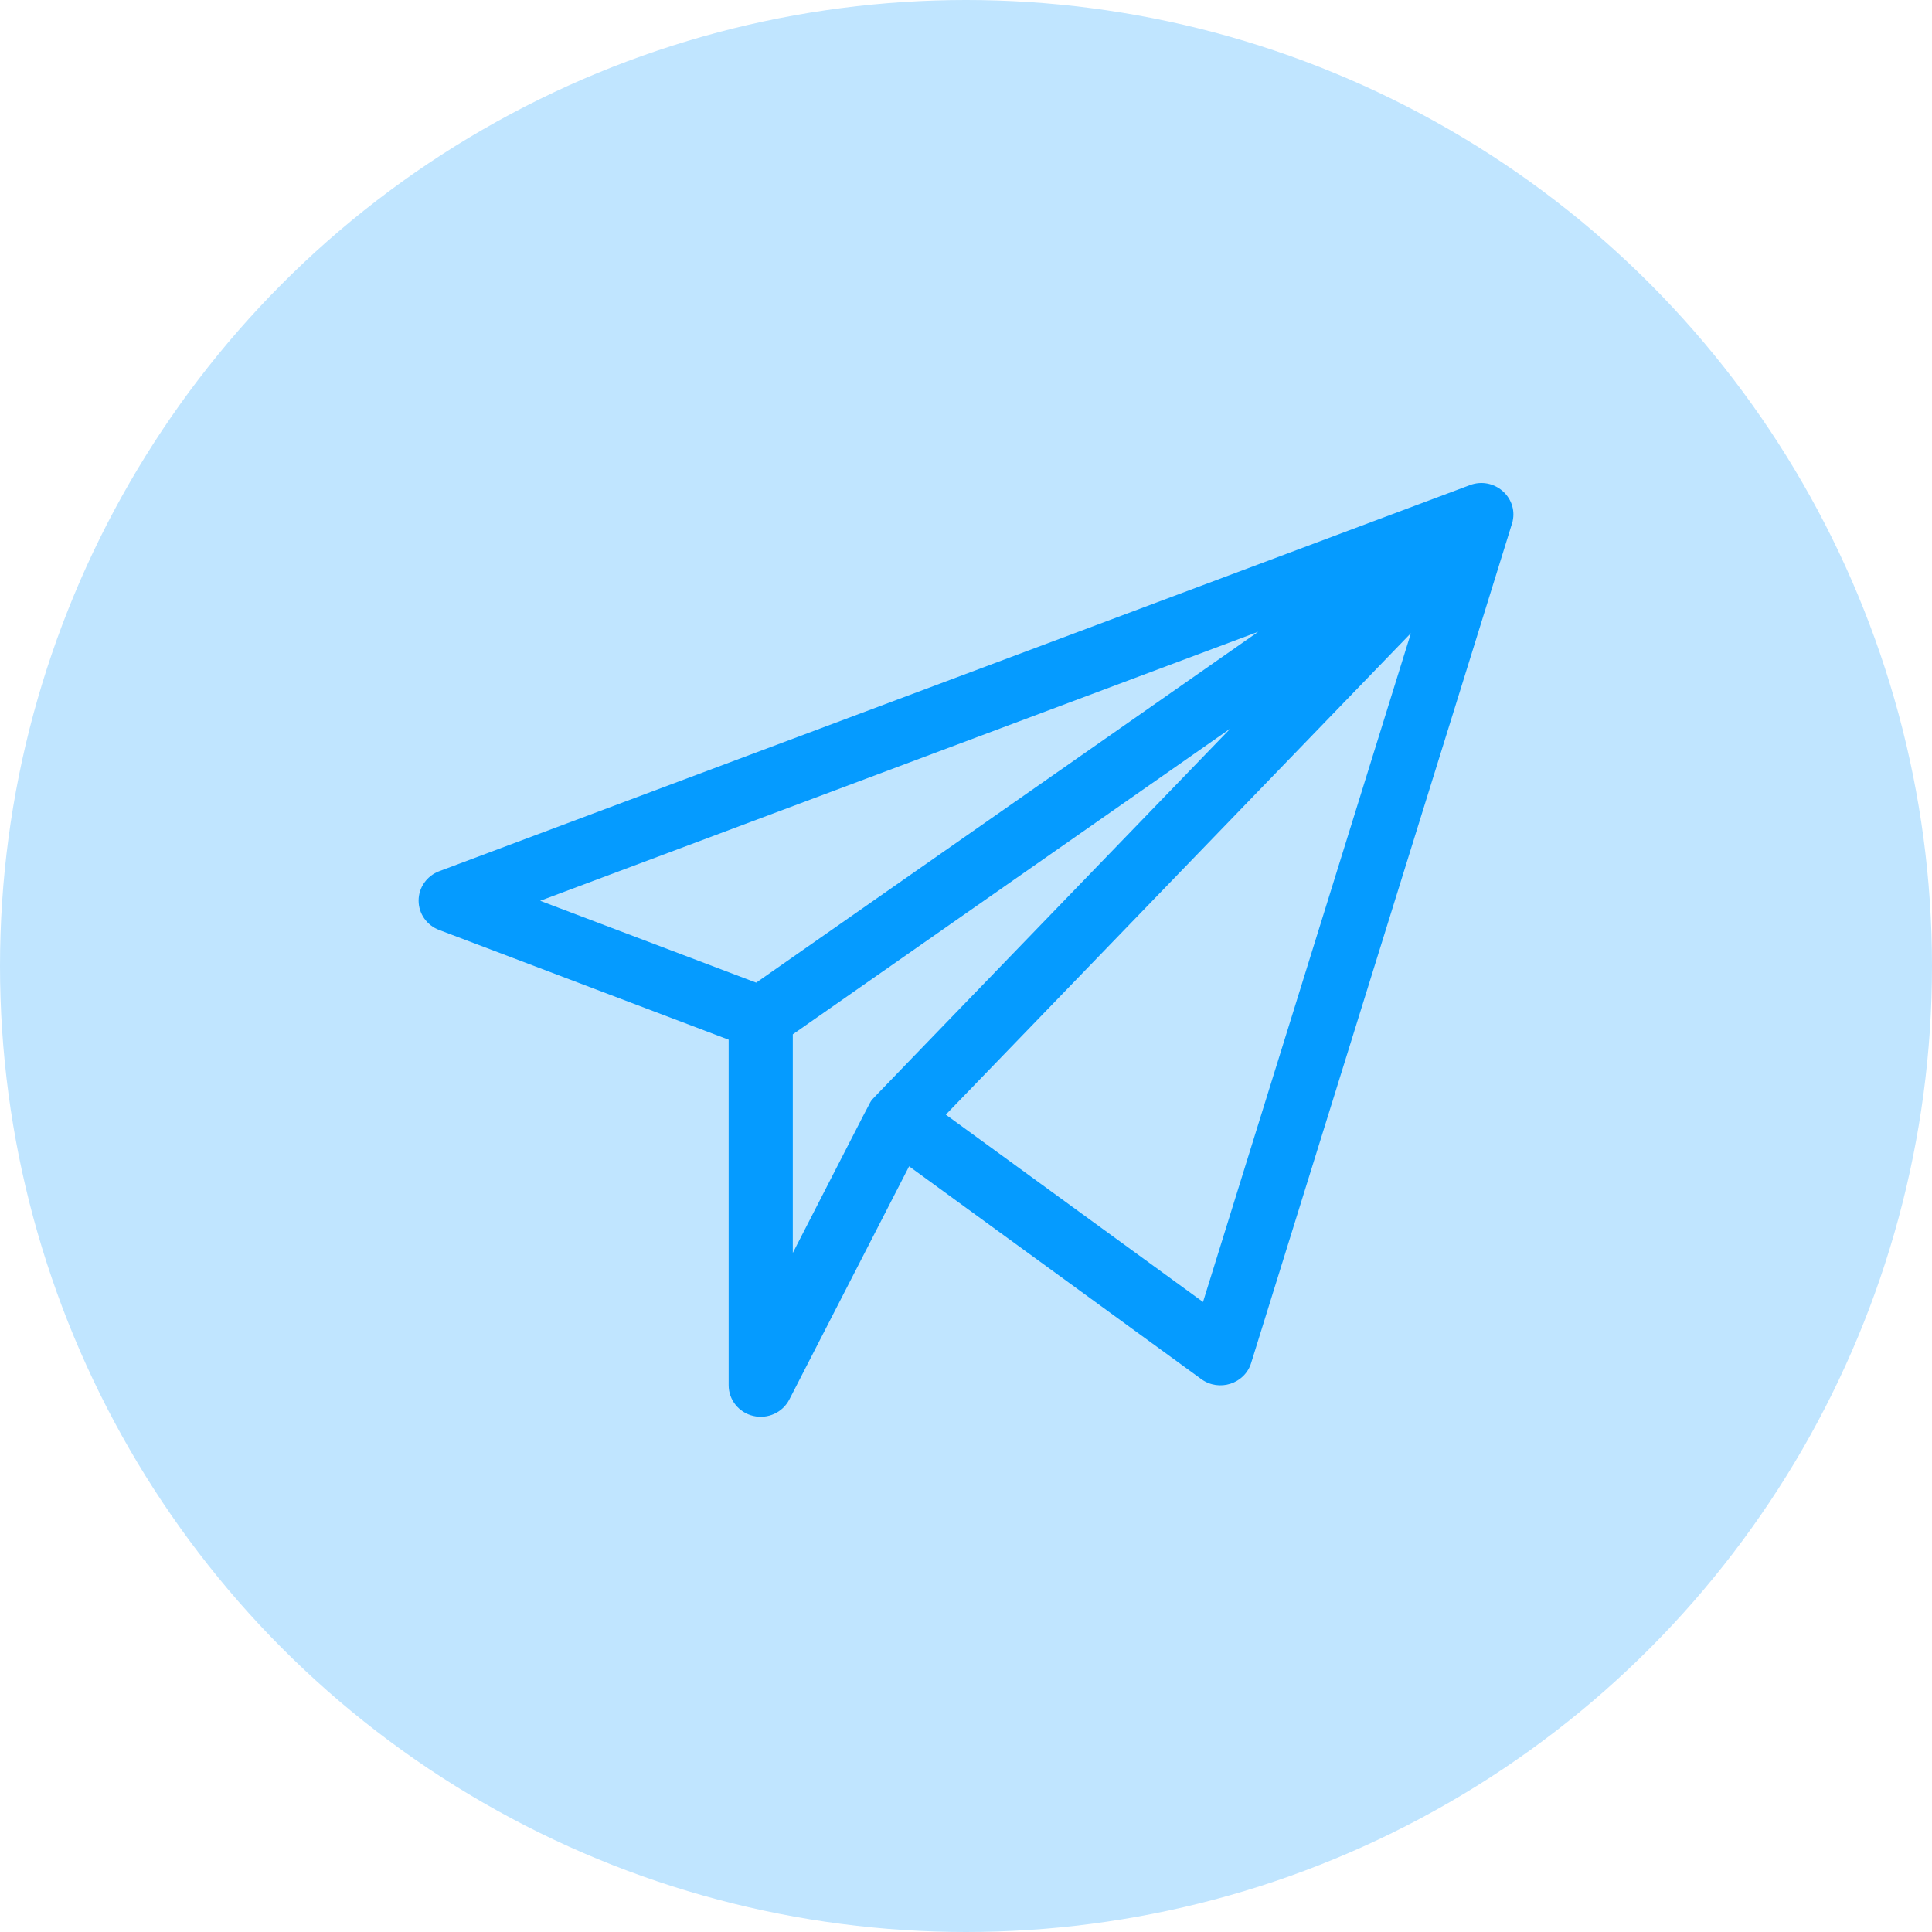 <?xml version="1.0" encoding="UTF-8"?>
<svg width="60px" height="60px" viewBox="0 0 60 60" version="1.1" xmlns="http://www.w3.org/2000/svg" xmlns:xlink="http://www.w3.org/1999/xlink">
    <!-- Generator: Sketch 52.6 (67491) - http://www.bohemiancoding.com/sketch -->
    <title>Group_65</title>
    <desc>Created with Sketch.</desc>
    <g id="Website-Second-Iteration" stroke="none" stroke-width="1" fill="none" fill-rule="evenodd">
        <g id="Customer-Service" transform="translate(-178, -311)">
            <g id="Group-71" transform="translate(120, 300)">
                <g id="Group-68" transform="translate(0, 11)">
                    <g id="Group_65" transform="translate(58, 0)">
                        <g id="Group-7">
                            <circle id="Oval" fill="#C0E5FF" cx="30" cy="30" r="30"></circle>
                            <g id="send" transform="translate(13, 15)" fill="#059BFF" fill-rule="nonzero">
                                <path d="M33.977,1.185 C34.143,0.428 33.386,-0.211 32.648,0.066 L0.641,12.056 C0.256,12.2 0.001,12.563 3.74015791e-06,12.967 C-0.001,13.372 0.253,13.735 0.637,13.881 L9.629,17.289 L9.629,28.022 C9.629,28.475 9.946,28.869 10.394,28.973 C10.84,29.078 11.305,28.869 11.514,28.462 L15.233,21.221 L24.308,27.83 C24.86,28.232 25.654,27.976 25.855,27.33 C34.328,0.068 33.962,1.253 33.977,1.185 Z M26.076,4.62 L10.484,15.517 L3.775,12.975 L26.076,4.62 Z M11.621,17.122 L25.212,7.624 C13.517,19.731 14.128,19.094 14.077,19.161 C14.001,19.261 14.209,18.871 11.621,23.911 L11.621,17.122 Z M24.361,25.434 L16.373,19.616 L30.817,4.663 L24.361,25.434 Z" id="Shape"></path>
                            </g>
                        </g>
                    </g>
                </g>
            </g>
        </g>
    </g>
</svg>